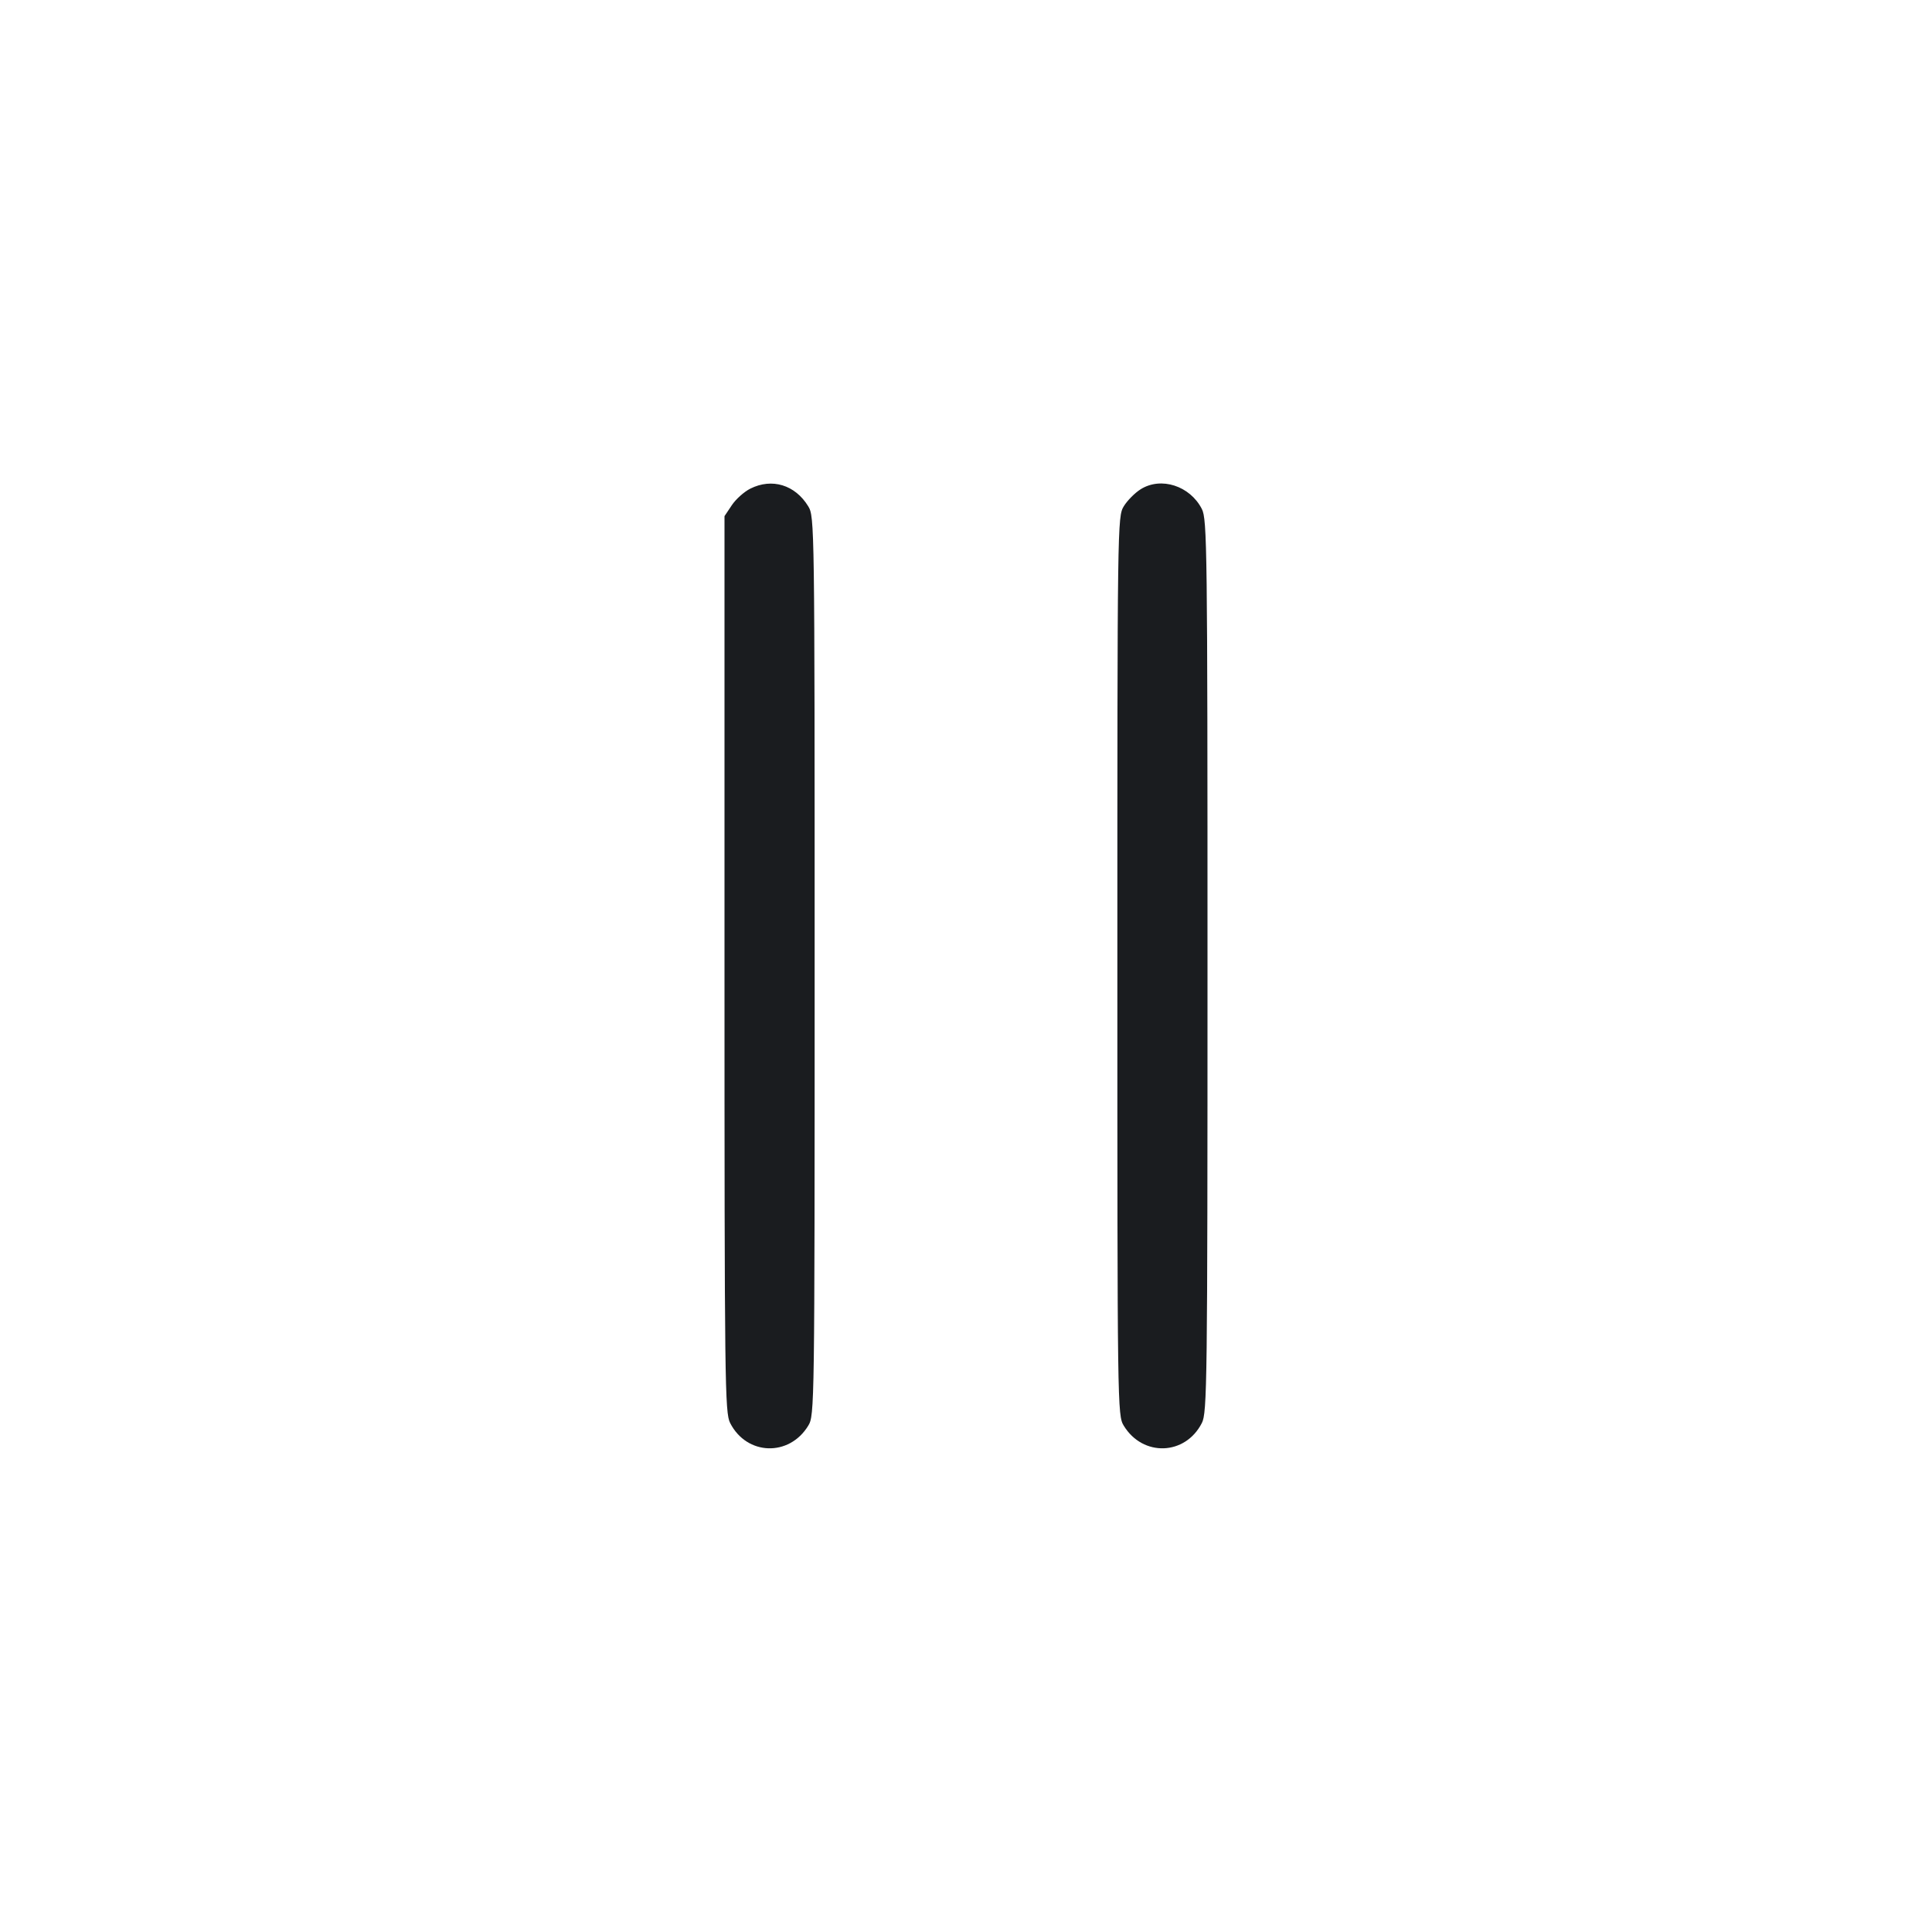 <svg width="64" height="64" viewBox="0 0 64 64" fill="none" xmlns="http://www.w3.org/2000/svg"><path d="M24.855 16.187 C 24.651 16.289,24.375 16.536,24.242 16.736 L 24.000 17.098 24.000 31.936 C 24.000 45.851,24.012 46.796,24.187 47.139 C 24.736 48.217,26.142 48.265,26.774 47.228 C 26.983 46.885,26.986 46.660,26.986 32.000 C 26.986 17.340,26.983 17.115,26.774 16.772 C 26.340 16.061,25.572 15.827,24.855 16.187 M37.786 16.207 C 37.594 16.327,37.343 16.581,37.226 16.772 C 37.017 17.115,37.014 17.340,37.014 32.000 C 37.014 46.660,37.017 46.885,37.226 47.228 C 37.858 48.265,39.264 48.217,39.813 47.139 C 39.988 46.796,40.000 45.854,40.000 32.000 C 40.000 18.146,39.988 17.204,39.813 16.861 C 39.421 16.093,38.461 15.783,37.786 16.207 " fill="#1A1C1F" stroke="none" fill-rule="evenodd"></path></svg>